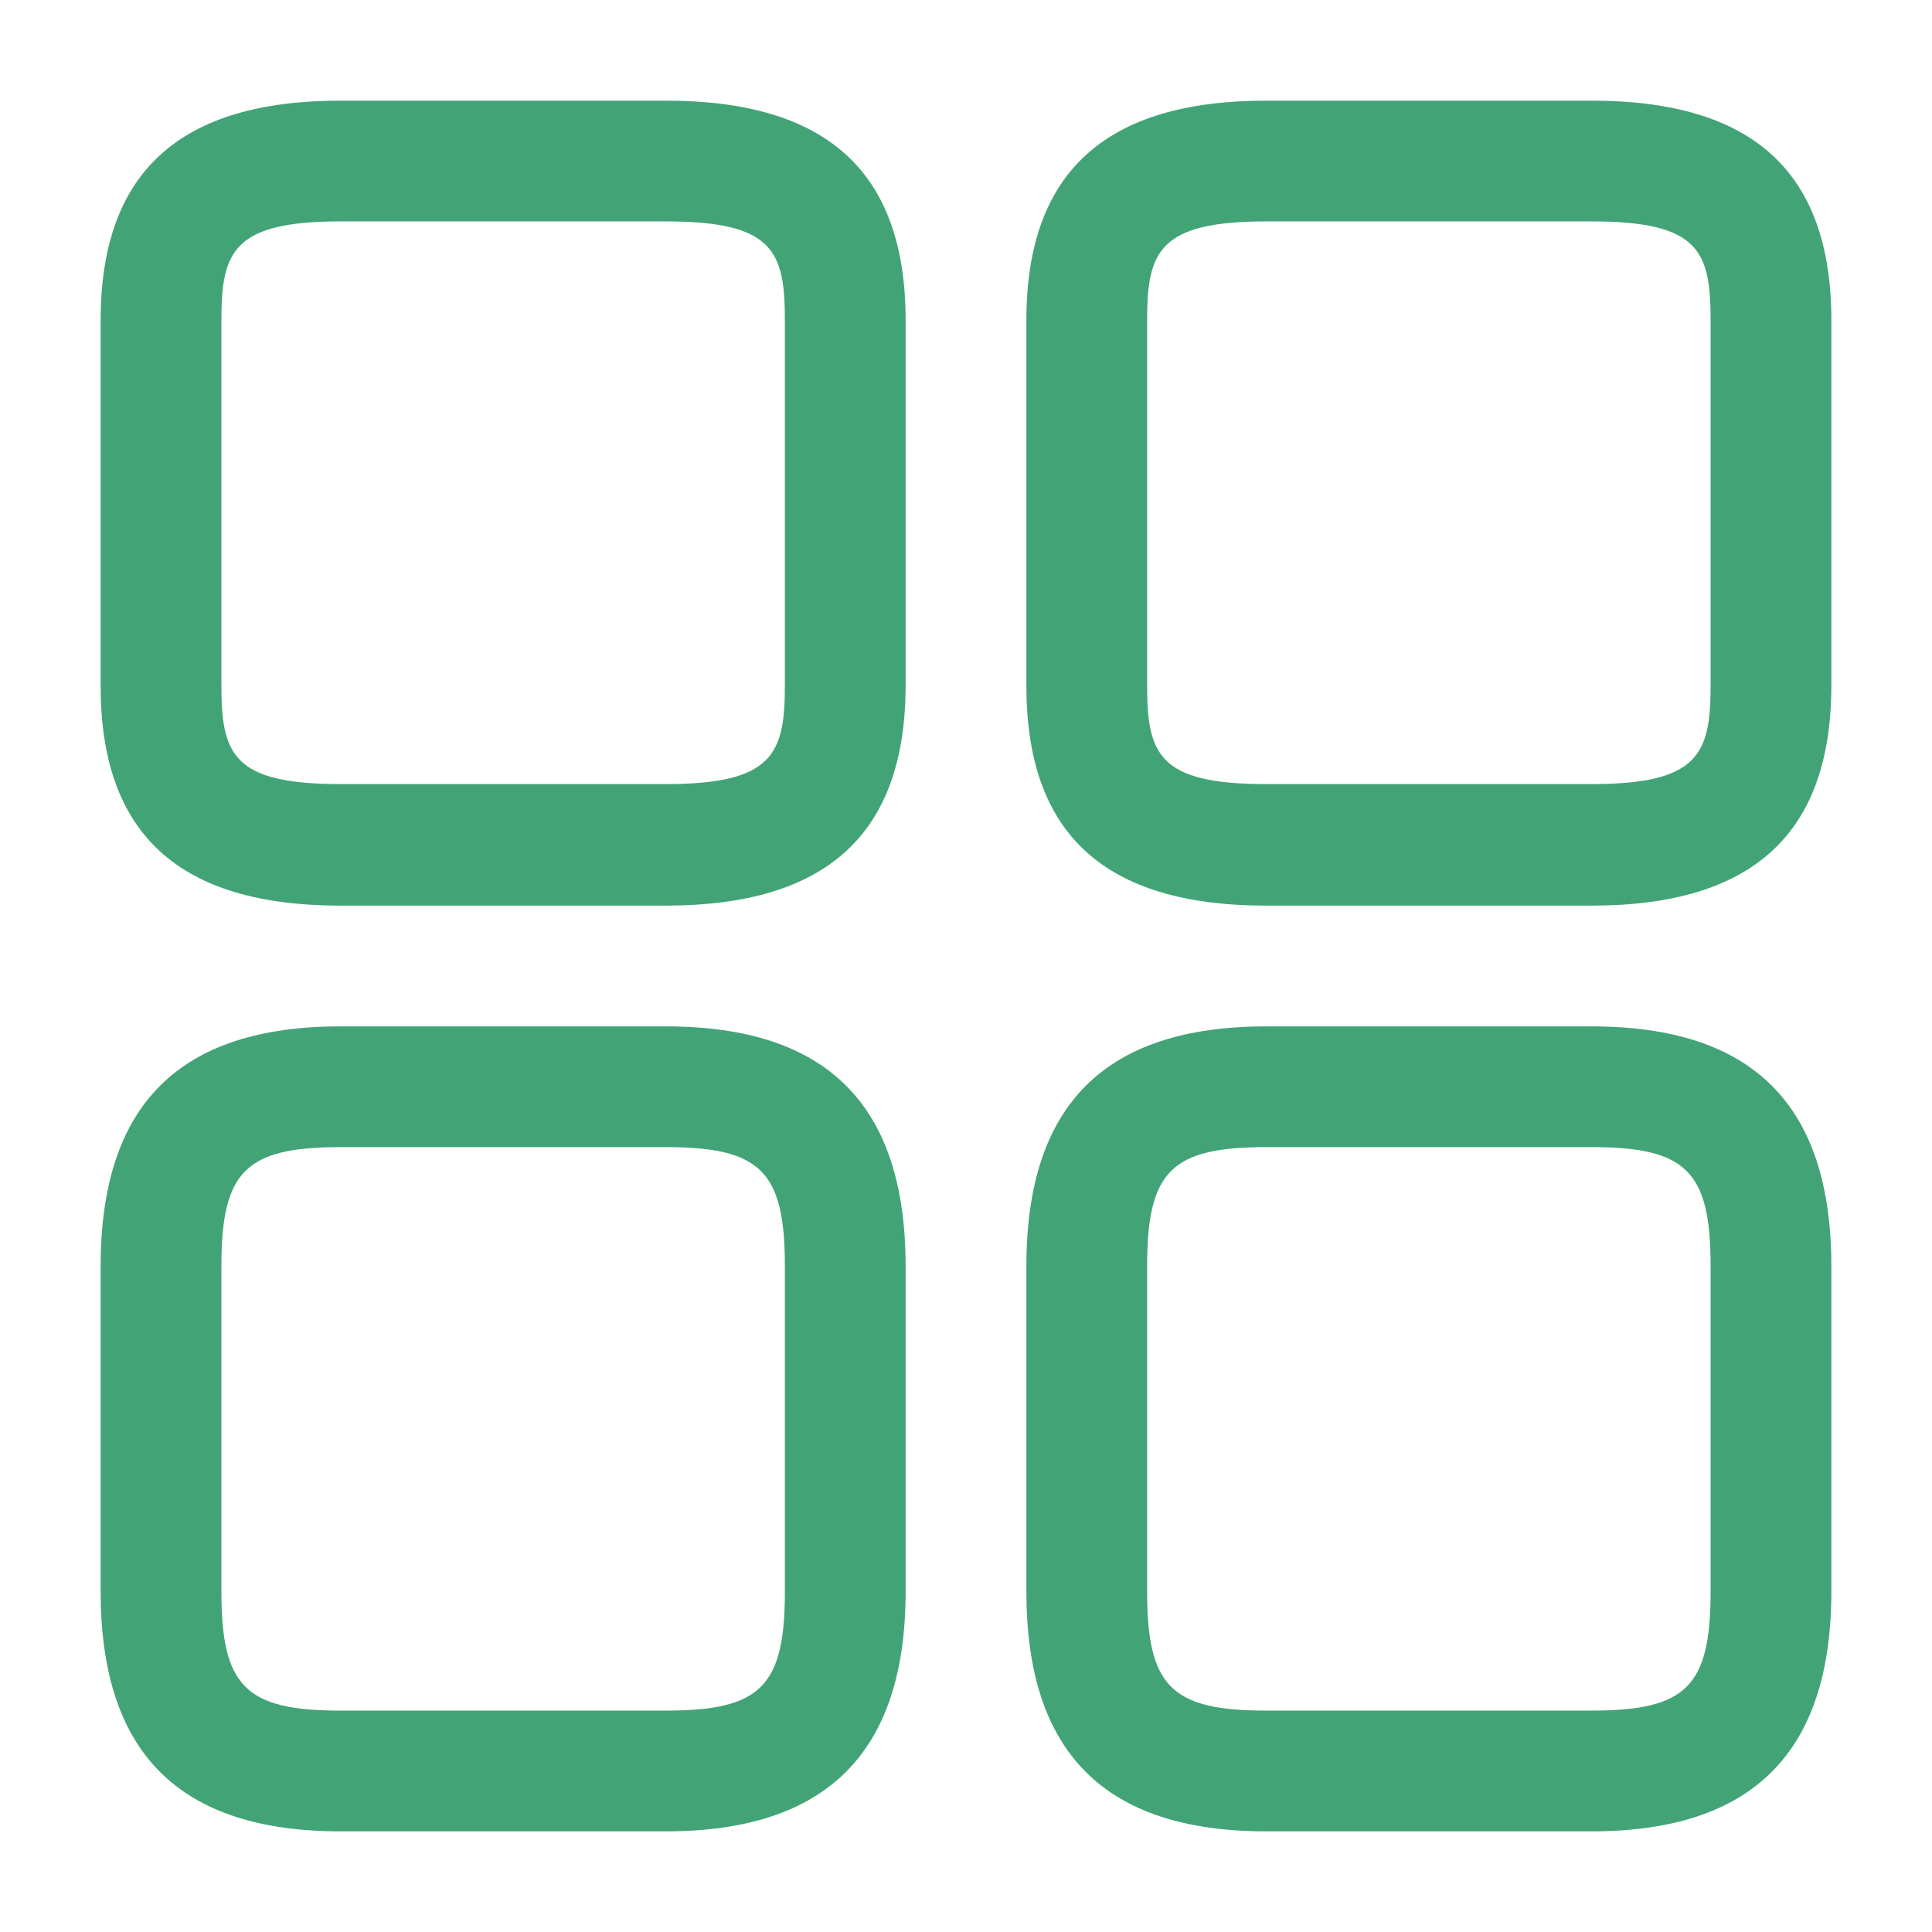 <svg width="32" height="32" viewBox="0 0 32 32" fill="none" xmlns="http://www.w3.org/2000/svg">
<path d="M26.36 15H20.973C18.293 15 17 13.813 17 11.36V5.307C17 2.853 18.307 1.667 20.973 1.667H26.36C29.04 1.667 30.333 2.853 30.333 5.307V11.347C30.333 13.813 29.027 15 26.36 15ZM20.973 3.667C19.187 3.667 19 4.173 19 5.307V11.347C19 12.493 19.187 12.987 20.973 12.987H26.36C28.147 12.987 28.333 12.48 28.333 11.347V5.307C28.333 4.16 28.147 3.667 26.36 3.667H20.973Z" fill="#42A476"/>
<path d="M26.36 30.333H20.973C18.293 30.333 17 29.027 17 26.36V20.973C17 18.293 18.307 17 20.973 17H26.36C29.04 17 30.333 18.307 30.333 20.973V26.36C30.333 29.027 29.027 30.333 26.36 30.333ZM20.973 19C19.4 19 19 19.4 19 20.973V26.36C19 27.933 19.4 28.333 20.973 28.333H26.36C27.933 28.333 28.333 27.933 28.333 26.36V20.973C28.333 19.4 27.933 19 26.36 19H20.973Z" fill="#42A476"/>
<path d="M11.027 15H5.64C2.96 15 1.667 13.813 1.667 11.36V5.307C1.667 2.853 2.973 1.667 5.64 1.667H11.027C13.707 1.667 15 2.853 15 5.307V11.347C15 13.813 13.693 15 11.027 15ZM5.64 3.667C3.853 3.667 3.667 4.173 3.667 5.307V11.347C3.667 12.493 3.853 12.987 5.64 12.987H11.027C12.813 12.987 13 12.48 13 11.347V5.307C13 4.16 12.813 3.667 11.027 3.667H5.64Z" fill="#42A476"/>
<path d="M11.027 30.333H5.64C2.96 30.333 1.667 29.027 1.667 26.36V20.973C1.667 18.293 2.973 17 5.64 17H11.027C13.707 17 15 18.307 15 20.973V26.36C15 29.027 13.693 30.333 11.027 30.333ZM5.64 19C4.067 19 3.667 19.4 3.667 20.973V26.36C3.667 27.933 4.067 28.333 5.64 28.333H11.027C12.6 28.333 13 27.933 13 26.36V20.973C13 19.4 12.6 19 11.027 19H5.64Z" fill="#42A476"/>
</svg>

